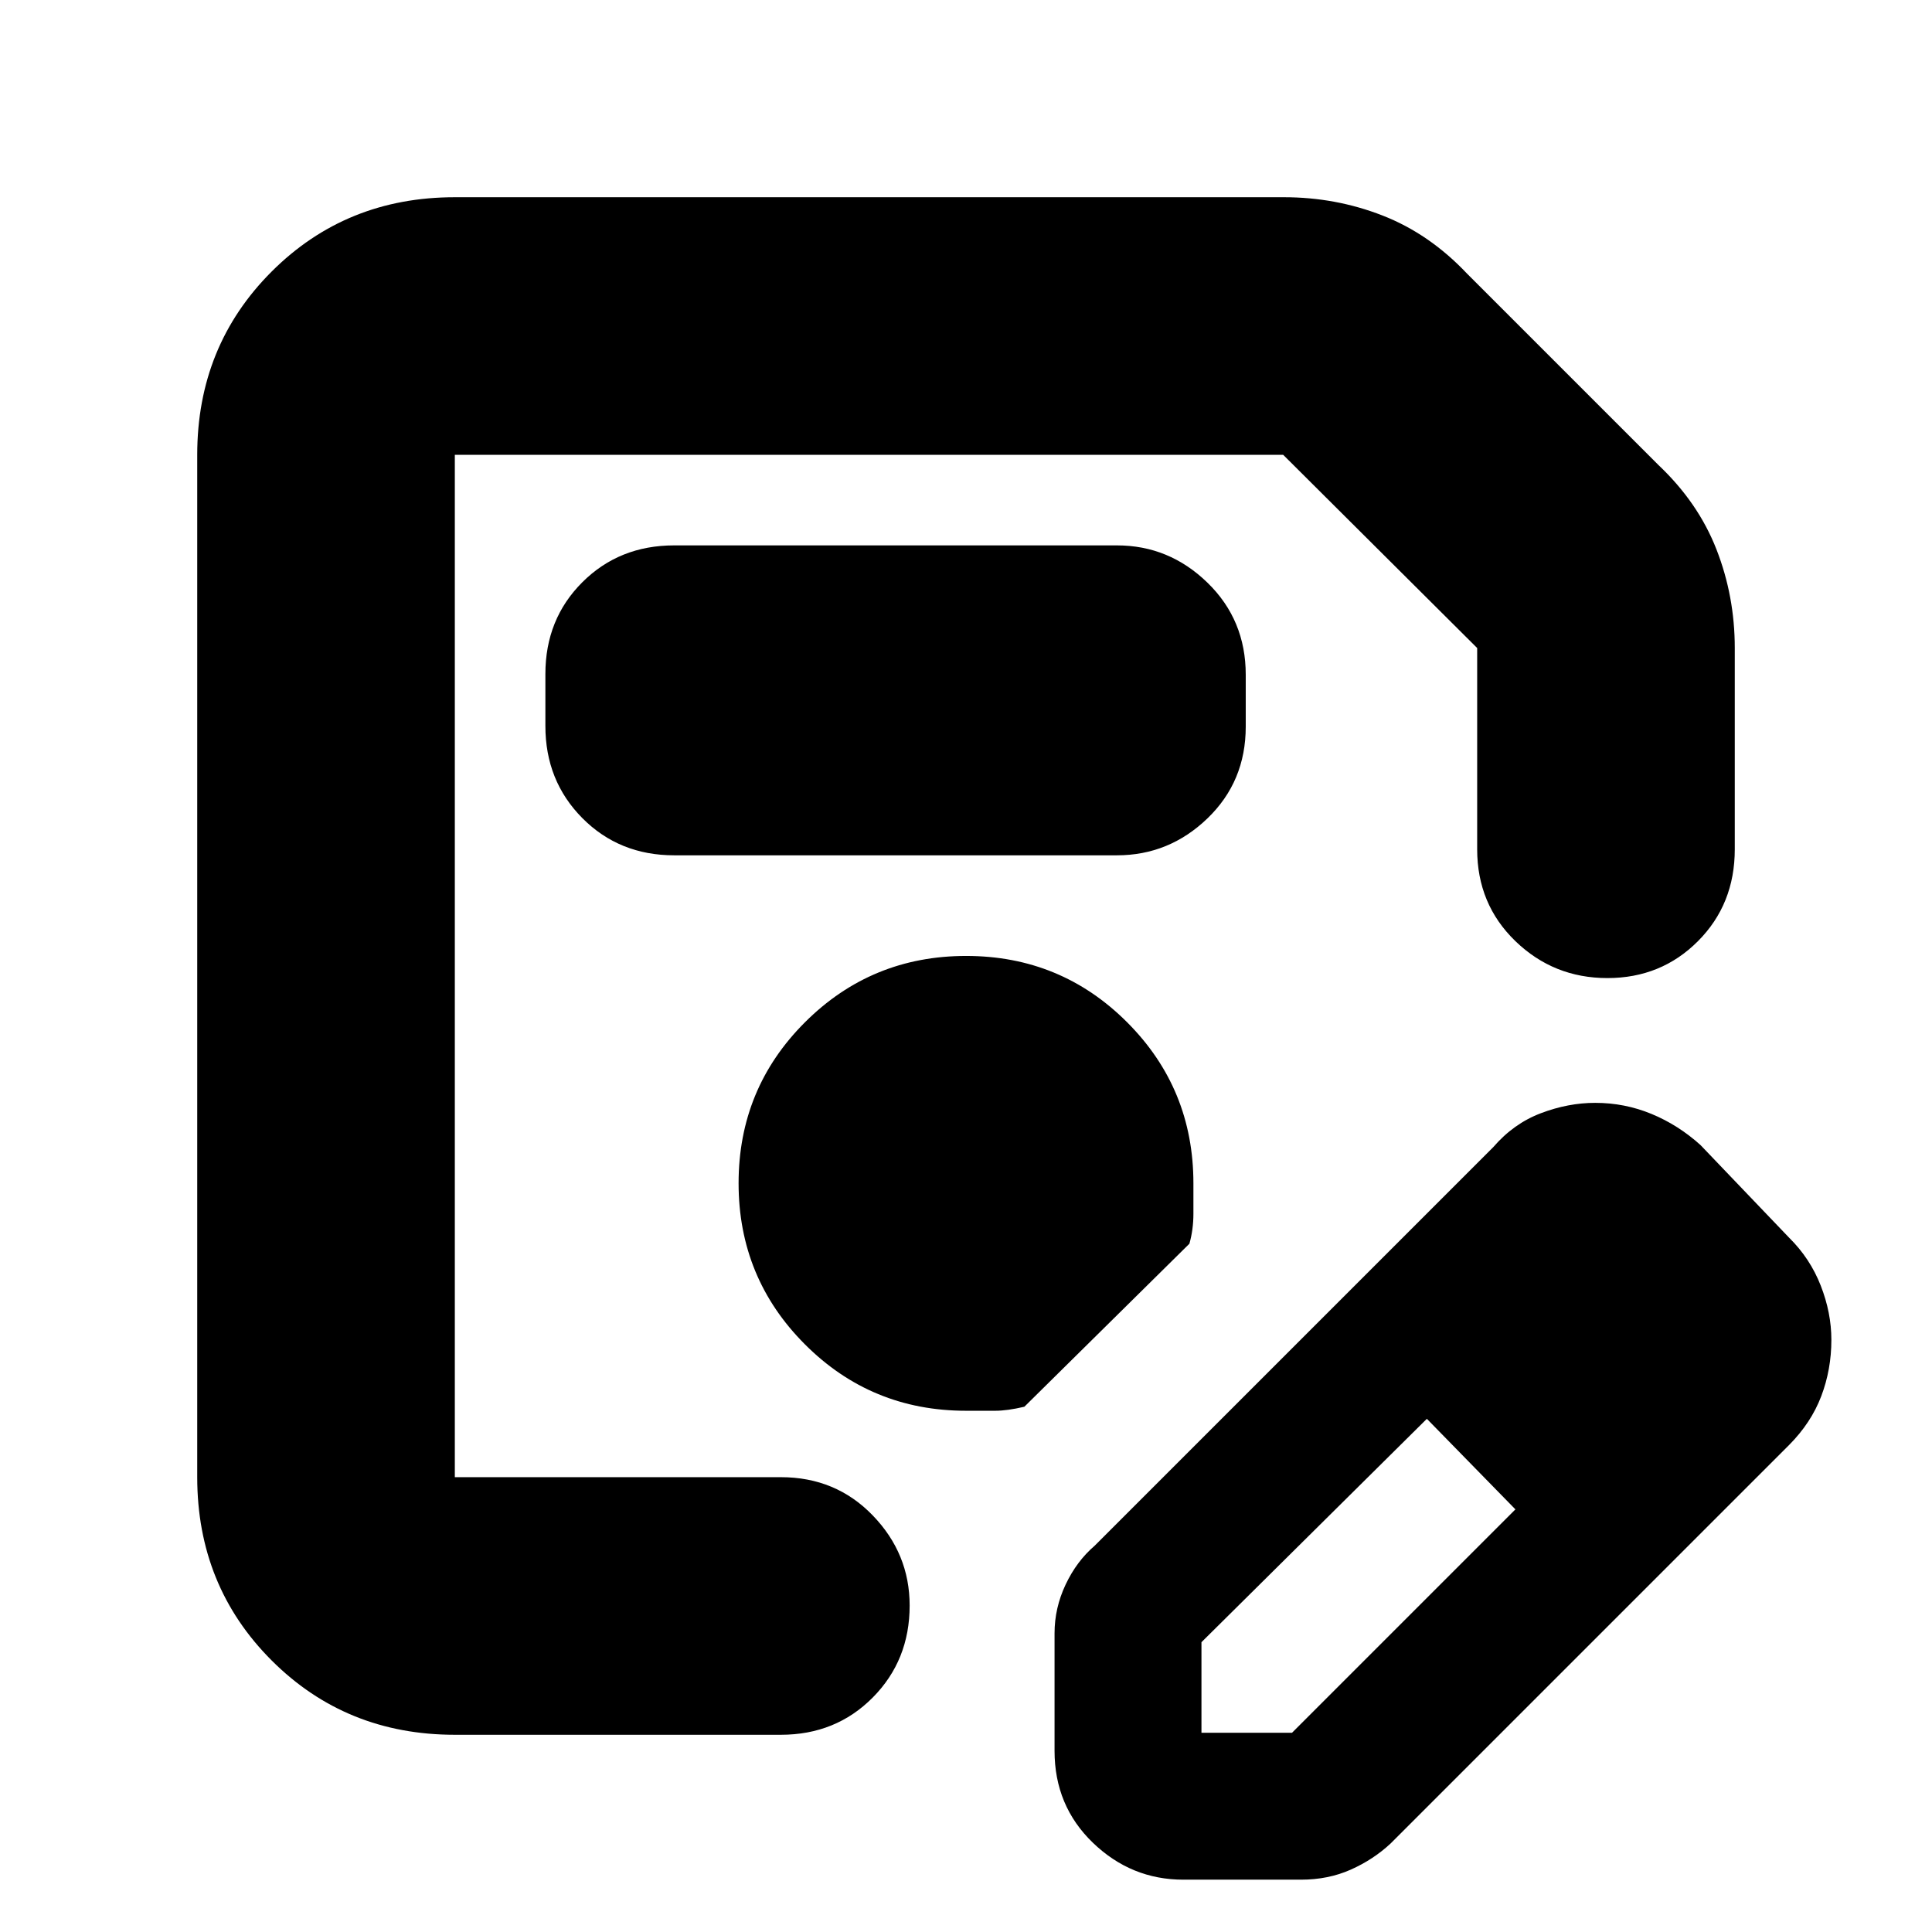 <svg xmlns="http://www.w3.org/2000/svg" height="20" viewBox="0 -960 960 960" width="20"><path d="M226-98q-54.07 0-91.04-36.96Q98-171.93 98-226v-508q0-54.08 36.96-91.04Q171.93-862 226-862h412q25.7 0 48.98 9.09Q710.27-843.83 729-824l95 95q19.83 18.73 28.91 42.02Q862-663.7 862-638v100q0 27.3-18.29 45.65-18.29 18.35-45 18.35T753-492.35Q734-510.7 734-538v-100l-96.39-96H226v508h162q27.3 0 45.65 18.99Q452-188.02 452-162.21q0 27.21-18.35 45.71T388-98H226Zm0-636v508-508ZM524-90v-58.43q0-12.57 5.5-24.21Q535-184.29 544-192l198-198q10.09-11.71 23.65-16.85 13.55-5.15 27-5.15 14.66 0 27.97 5.5Q833.93-401 845-391l44 46q10.41 10.26 15.71 23.8 5.29 13.53 5.29 26.96 0 14.76-5.03 27.99Q899.94-253.01 889-242L691-44q-8.57 8-19.79 13-11.21 5-24.78 5H588q-25.9 0-44.95-18.35Q524-62.7 524-90Zm313-204-45-45 45 45ZM597-99h45l111-111-22-23-22-22-112 111v45Zm134-134-22-22 44 45-22-23ZM335-535h220q25.9 0 44.95-18.32Q619-571.65 619-598.91v-25.83q0-27.26-19.05-45.76Q580.9-689 555-689H335q-27.3 0-45.65 18.32Q271-652.35 271-625.09v25.83q0 27.26 18.35 45.76Q307.7-535 335-535Zm145 276h14.5q6 0 14.5-2l82-81q2-7 2-15v-15q0-47.08-32.94-80.04-32.94-32.96-80-32.96T400-452.06q-33 32.94-33 80T399.96-292q32.96 33 80.04 33Z"/></svg>